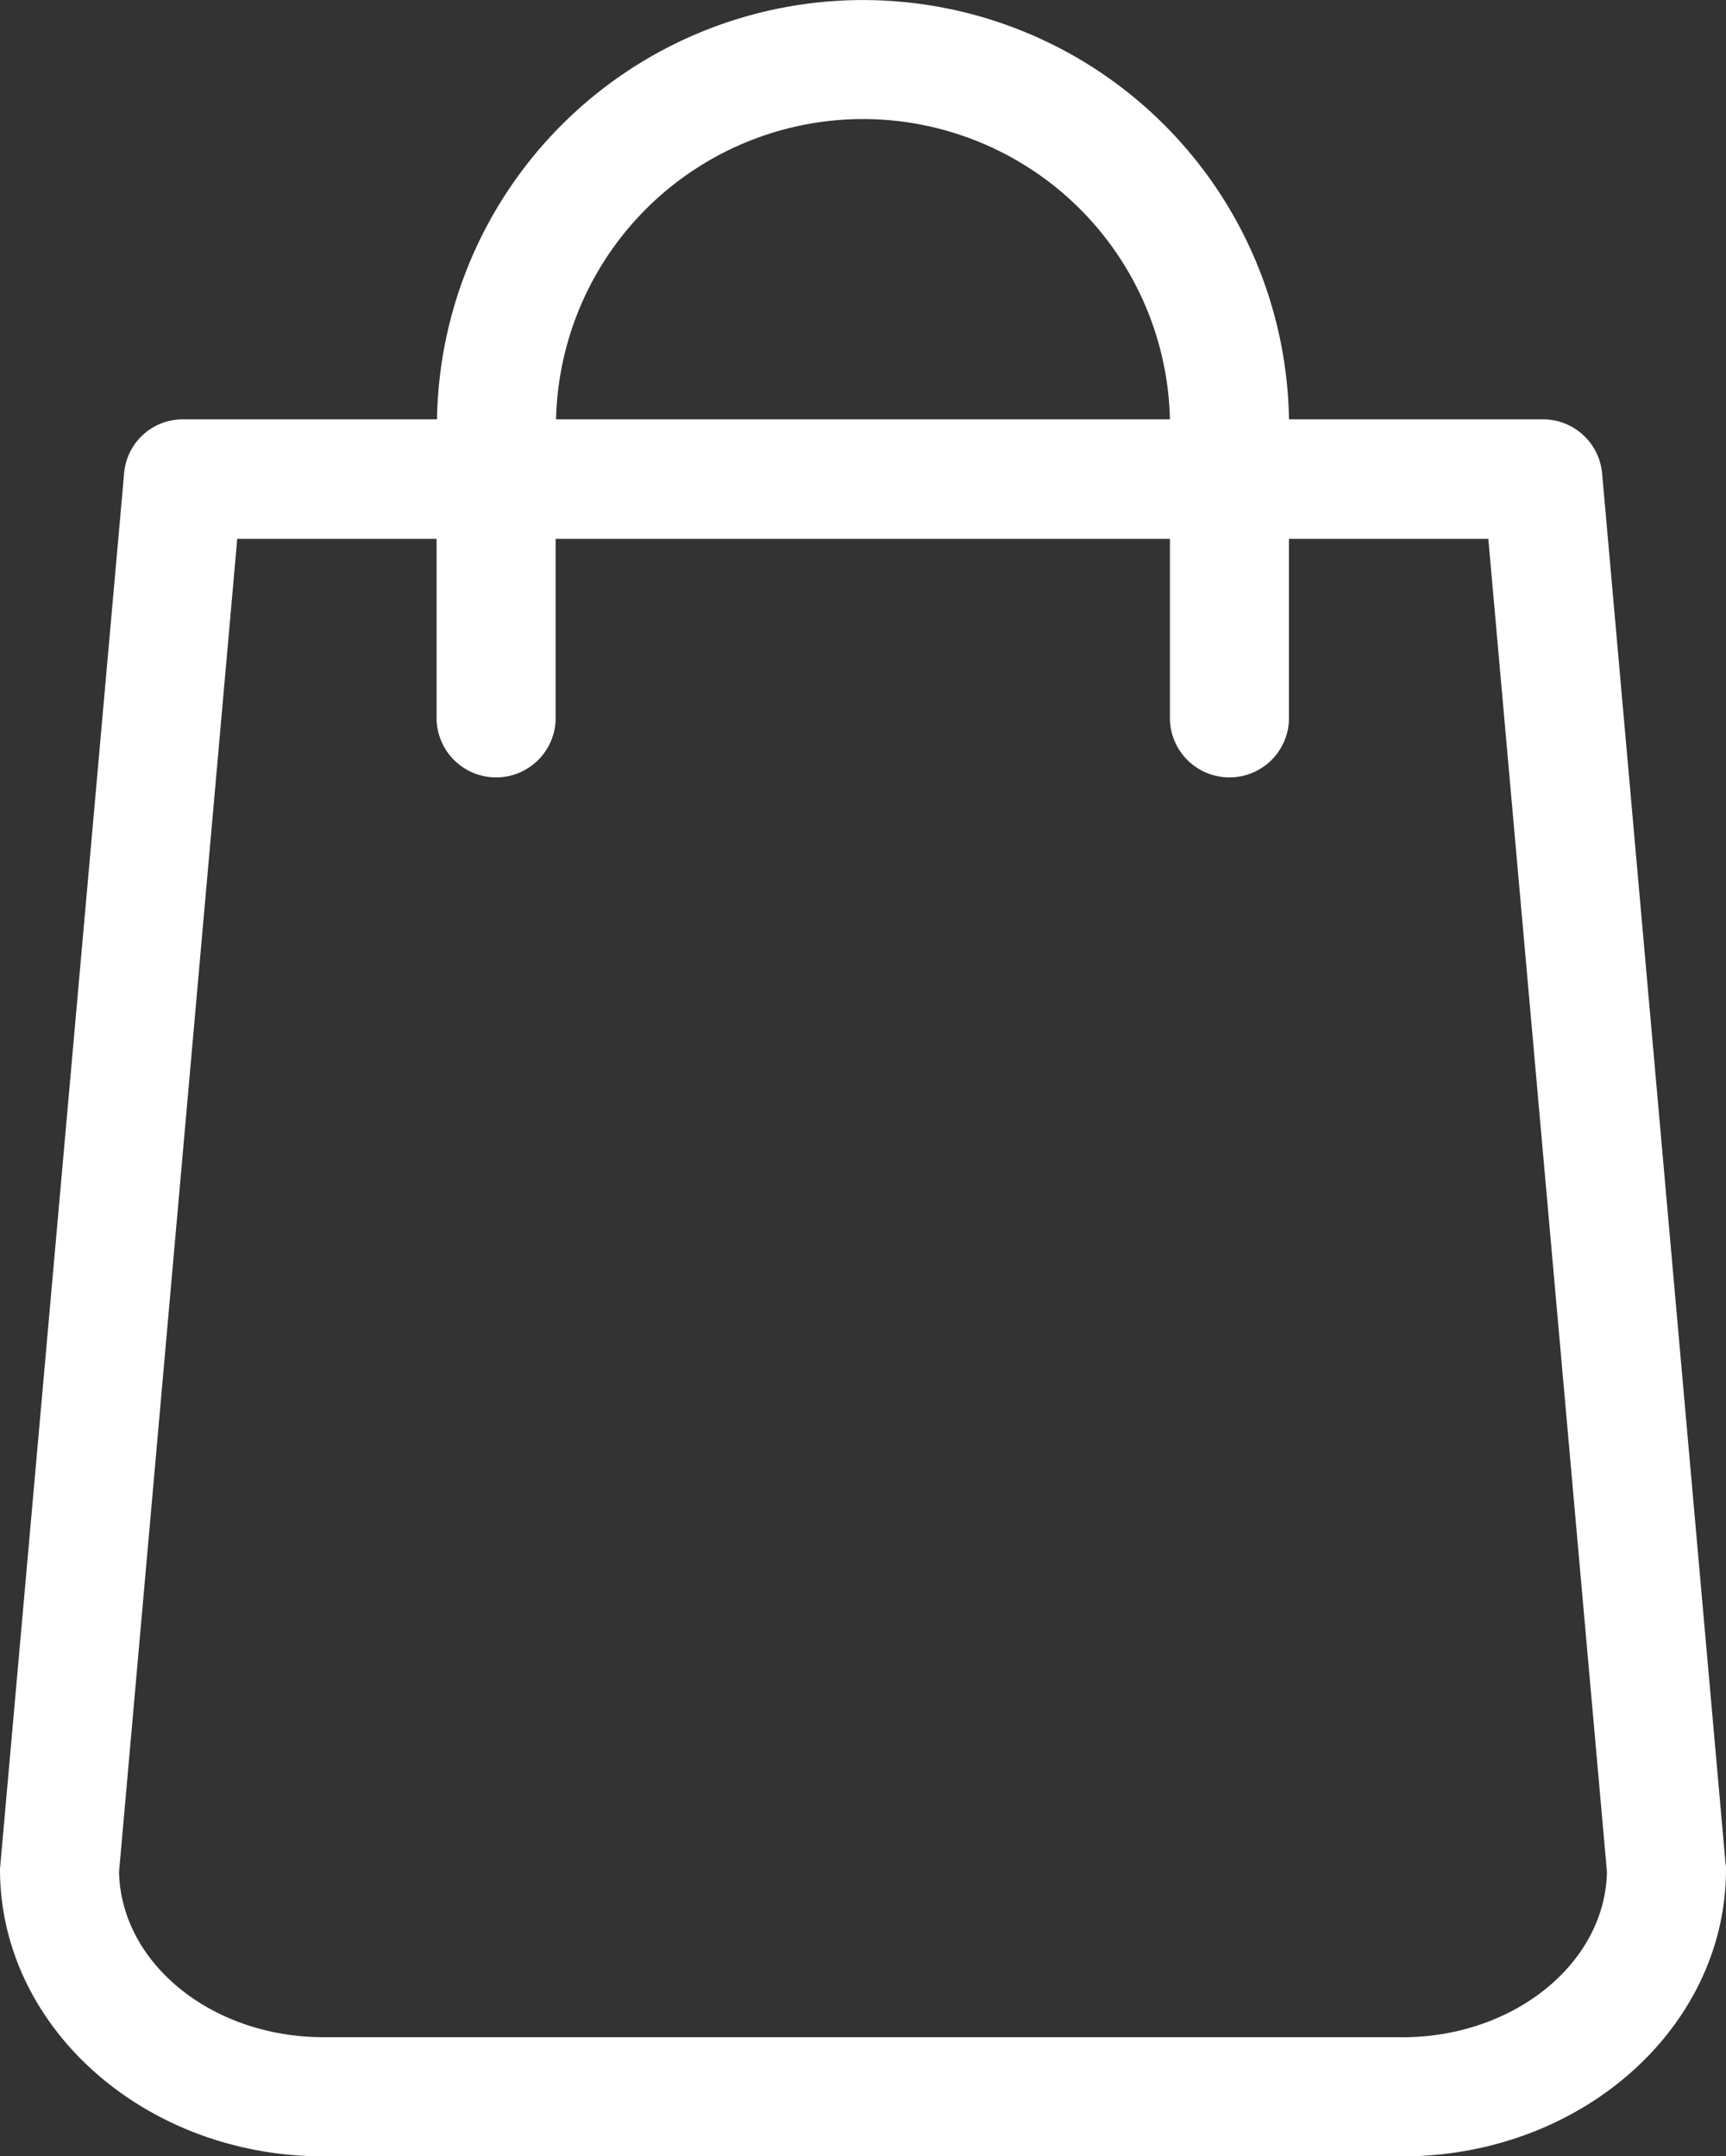 <svg xmlns="http://www.w3.org/2000/svg" width="32.228" height="40.265" viewBox="0 0 32.228 40.265">
  <rect x="0" y="0" width="32.228" height="40.265" fill="#333333" stroke="none"/>
  <g id="shopping-bag" transform="translate(-43.202 -1)">
    <path id="Path_2" data-name="Path 2" d="M81.02,34.806,78.715,8.843a1.11,1.11,0,0,0-1.1-1.013H72.868a7.955,7.955,0,0,0-15.908,0H52.217a1.1,1.1,0,0,0-1.1,1.013L48.808,34.806c0,.033-.008.066-.008.1,0,2.956,2.709,5.36,6.044,5.36H74.984c3.335,0,6.044-2.4,6.044-5.36A.4.4,0,0,0,81.02,34.806ZM64.914,2.223a5.737,5.737,0,0,1,5.731,5.607H59.183A5.737,5.737,0,0,1,64.914,2.223Zm10.07,35.818H54.844c-2.091,0-3.788-1.383-3.821-3.088L53.23,10.062h3.722v3.376a1.112,1.112,0,0,0,2.223,0V10.062h11.47v3.376a1.112,1.112,0,0,0,2.223,0V10.062H76.59l2.215,24.892C78.772,36.658,77.068,38.042,74.984,38.042Z" transform="translate(-5.598 1)" fill="#fff"/>
  </g>
</svg>
